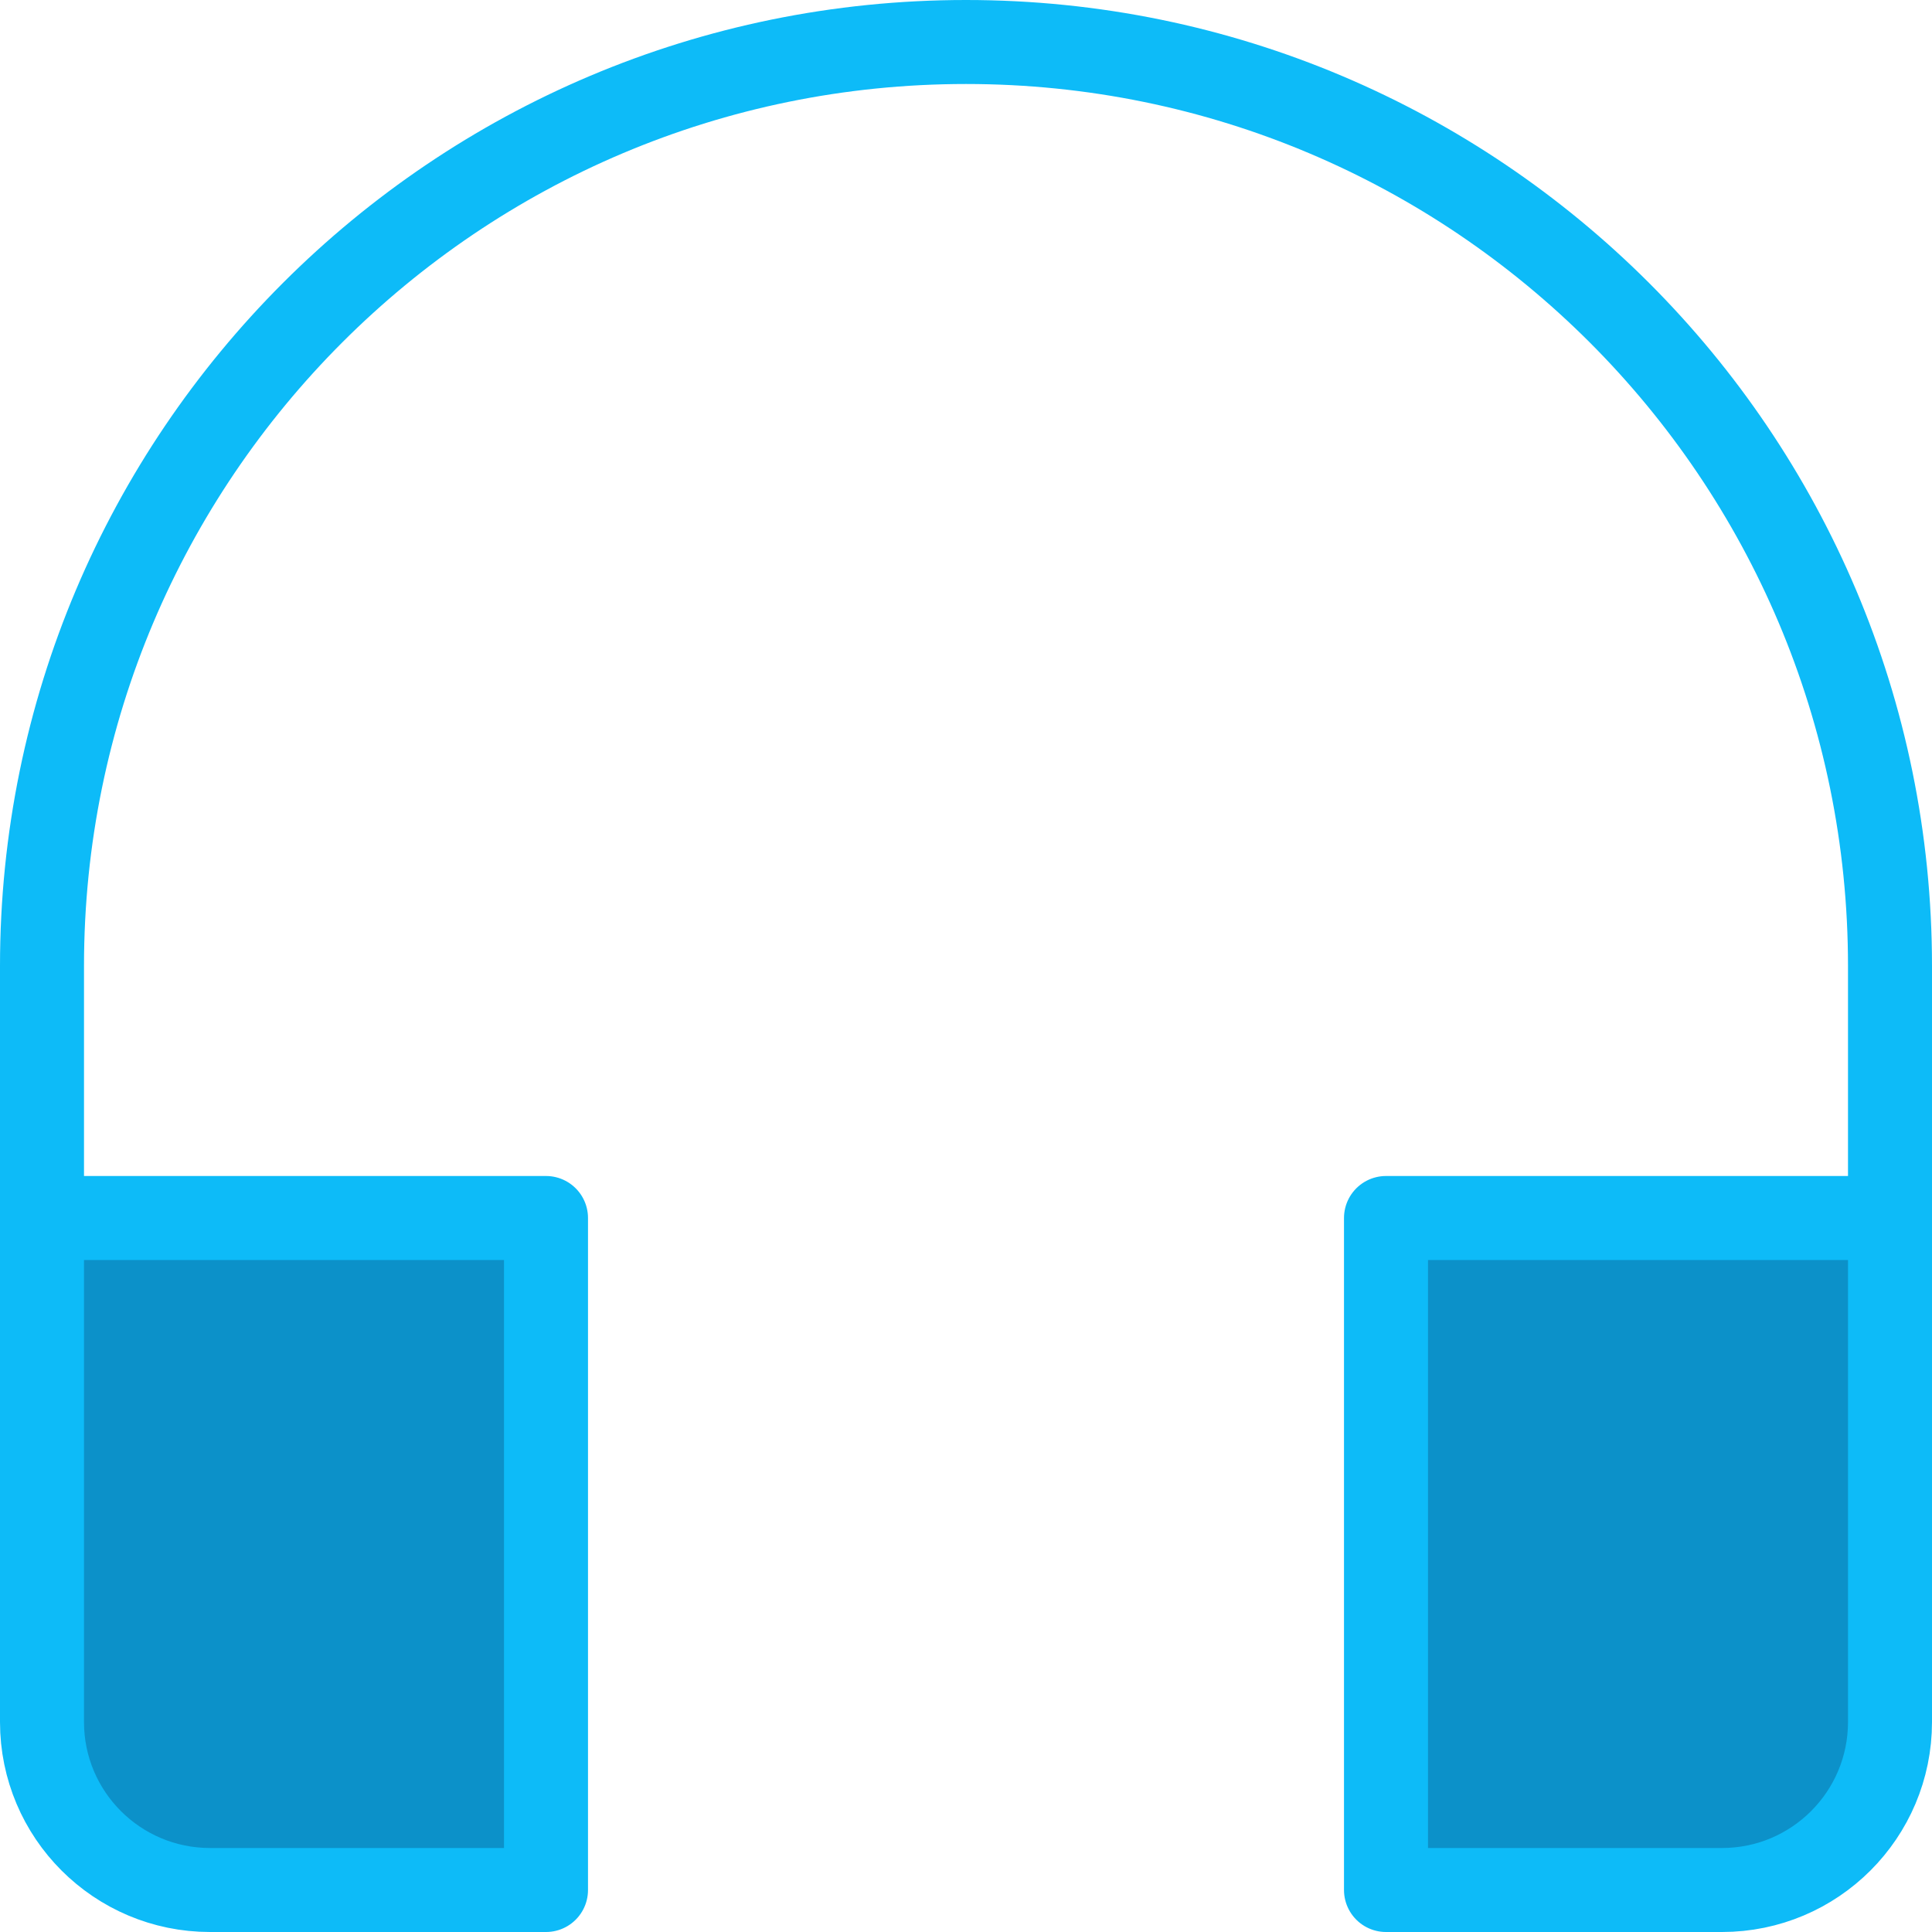 <svg width="46" height="46" viewBox="0 0 46 46" fill="none" xmlns="http://www.w3.org/2000/svg">
<path d="M45 29V23C45 10.85 35.15 1 23 1C10.85 1 1 10.85 1 23V29" stroke="#0DBBF8" stroke-width="2" stroke-miterlimit="10" stroke-linecap="round" stroke-linejoin="round"/>
<path d="M13 29H1V41C1 43.209 2.791 45 5 45H13V29Z" fill="#0C91C9" stroke="#0DBBF8" stroke-width="2" stroke-miterlimit="10" stroke-linecap="round" stroke-linejoin="round"/>
<path d="M45 29H33V45H41C43.209 45 45 43.209 45 41V29Z" fill="#0C91C9" stroke="#0DBBF8" stroke-width="2" stroke-miterlimit="10" stroke-linecap="round" stroke-linejoin="round"/>
</svg>
